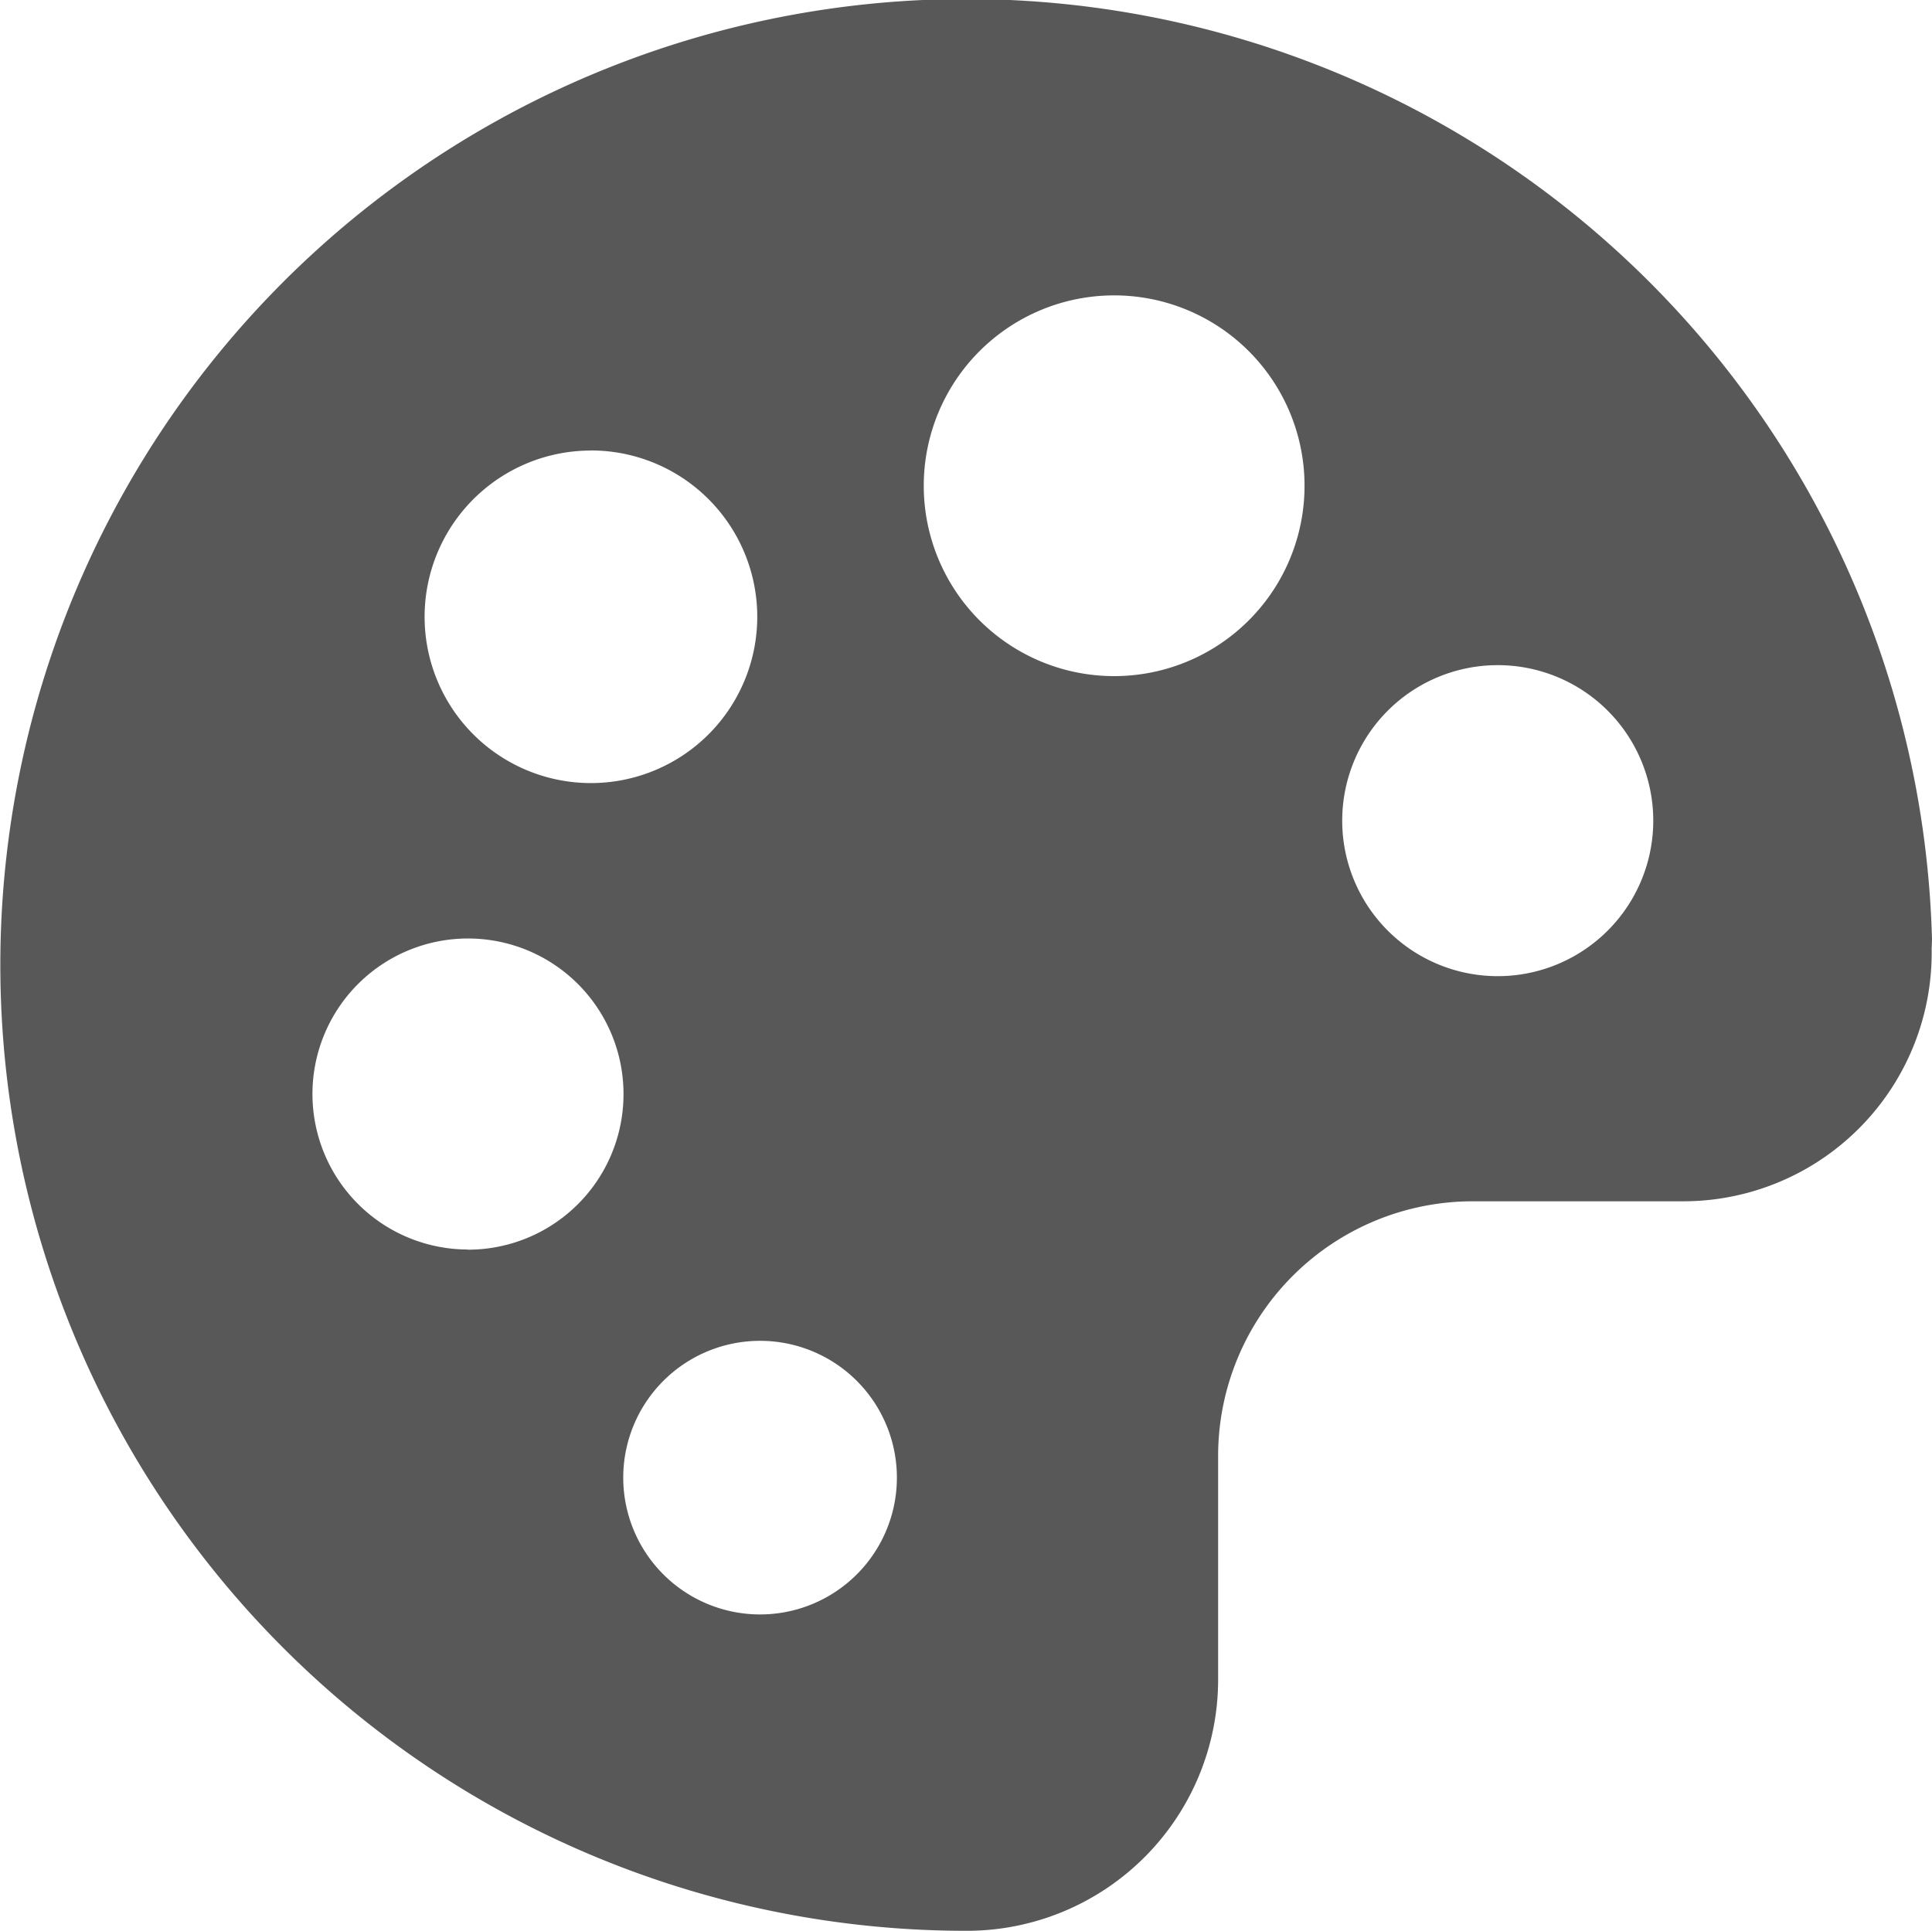 <svg xmlns="http://www.w3.org/2000/svg" width="22" height="21.99" viewBox="0 0 22 21.99">
  <path id="palletes" d="M97.845,86.7a11,11,0,1,0-11,11.289h.03a2.862,2.862,0,0,0,2.841-2.871V92.581a2.9,2.9,0,0,1,2.9-2.9h2.393a2.83,2.83,0,0,0,2.832-2.876Zm-15.271-5.57a1.894,1.894,0,1,1-1.894,1.894A1.894,1.894,0,0,1,82.574,81.131Zm-1.4,9.1a1.771,1.771,0,1,1,1.771-1.771A1.771,1.771,0,0,1,81.169,90.232ZM84.5,94.386a1.558,1.558,0,1,1,1.558-1.558A1.558,1.558,0,0,1,84.5,94.386ZM88.529,83.7A2.168,2.168,0,1,1,90.7,81.528,2.168,2.168,0,0,1,88.529,83.7ZM92.9,87.117a1.771,1.771,0,1,1,1.771-1.771A1.771,1.771,0,0,1,92.9,87.117Z" transform="translate(-75.845 -76)" fill="#585858"/>
</svg>

